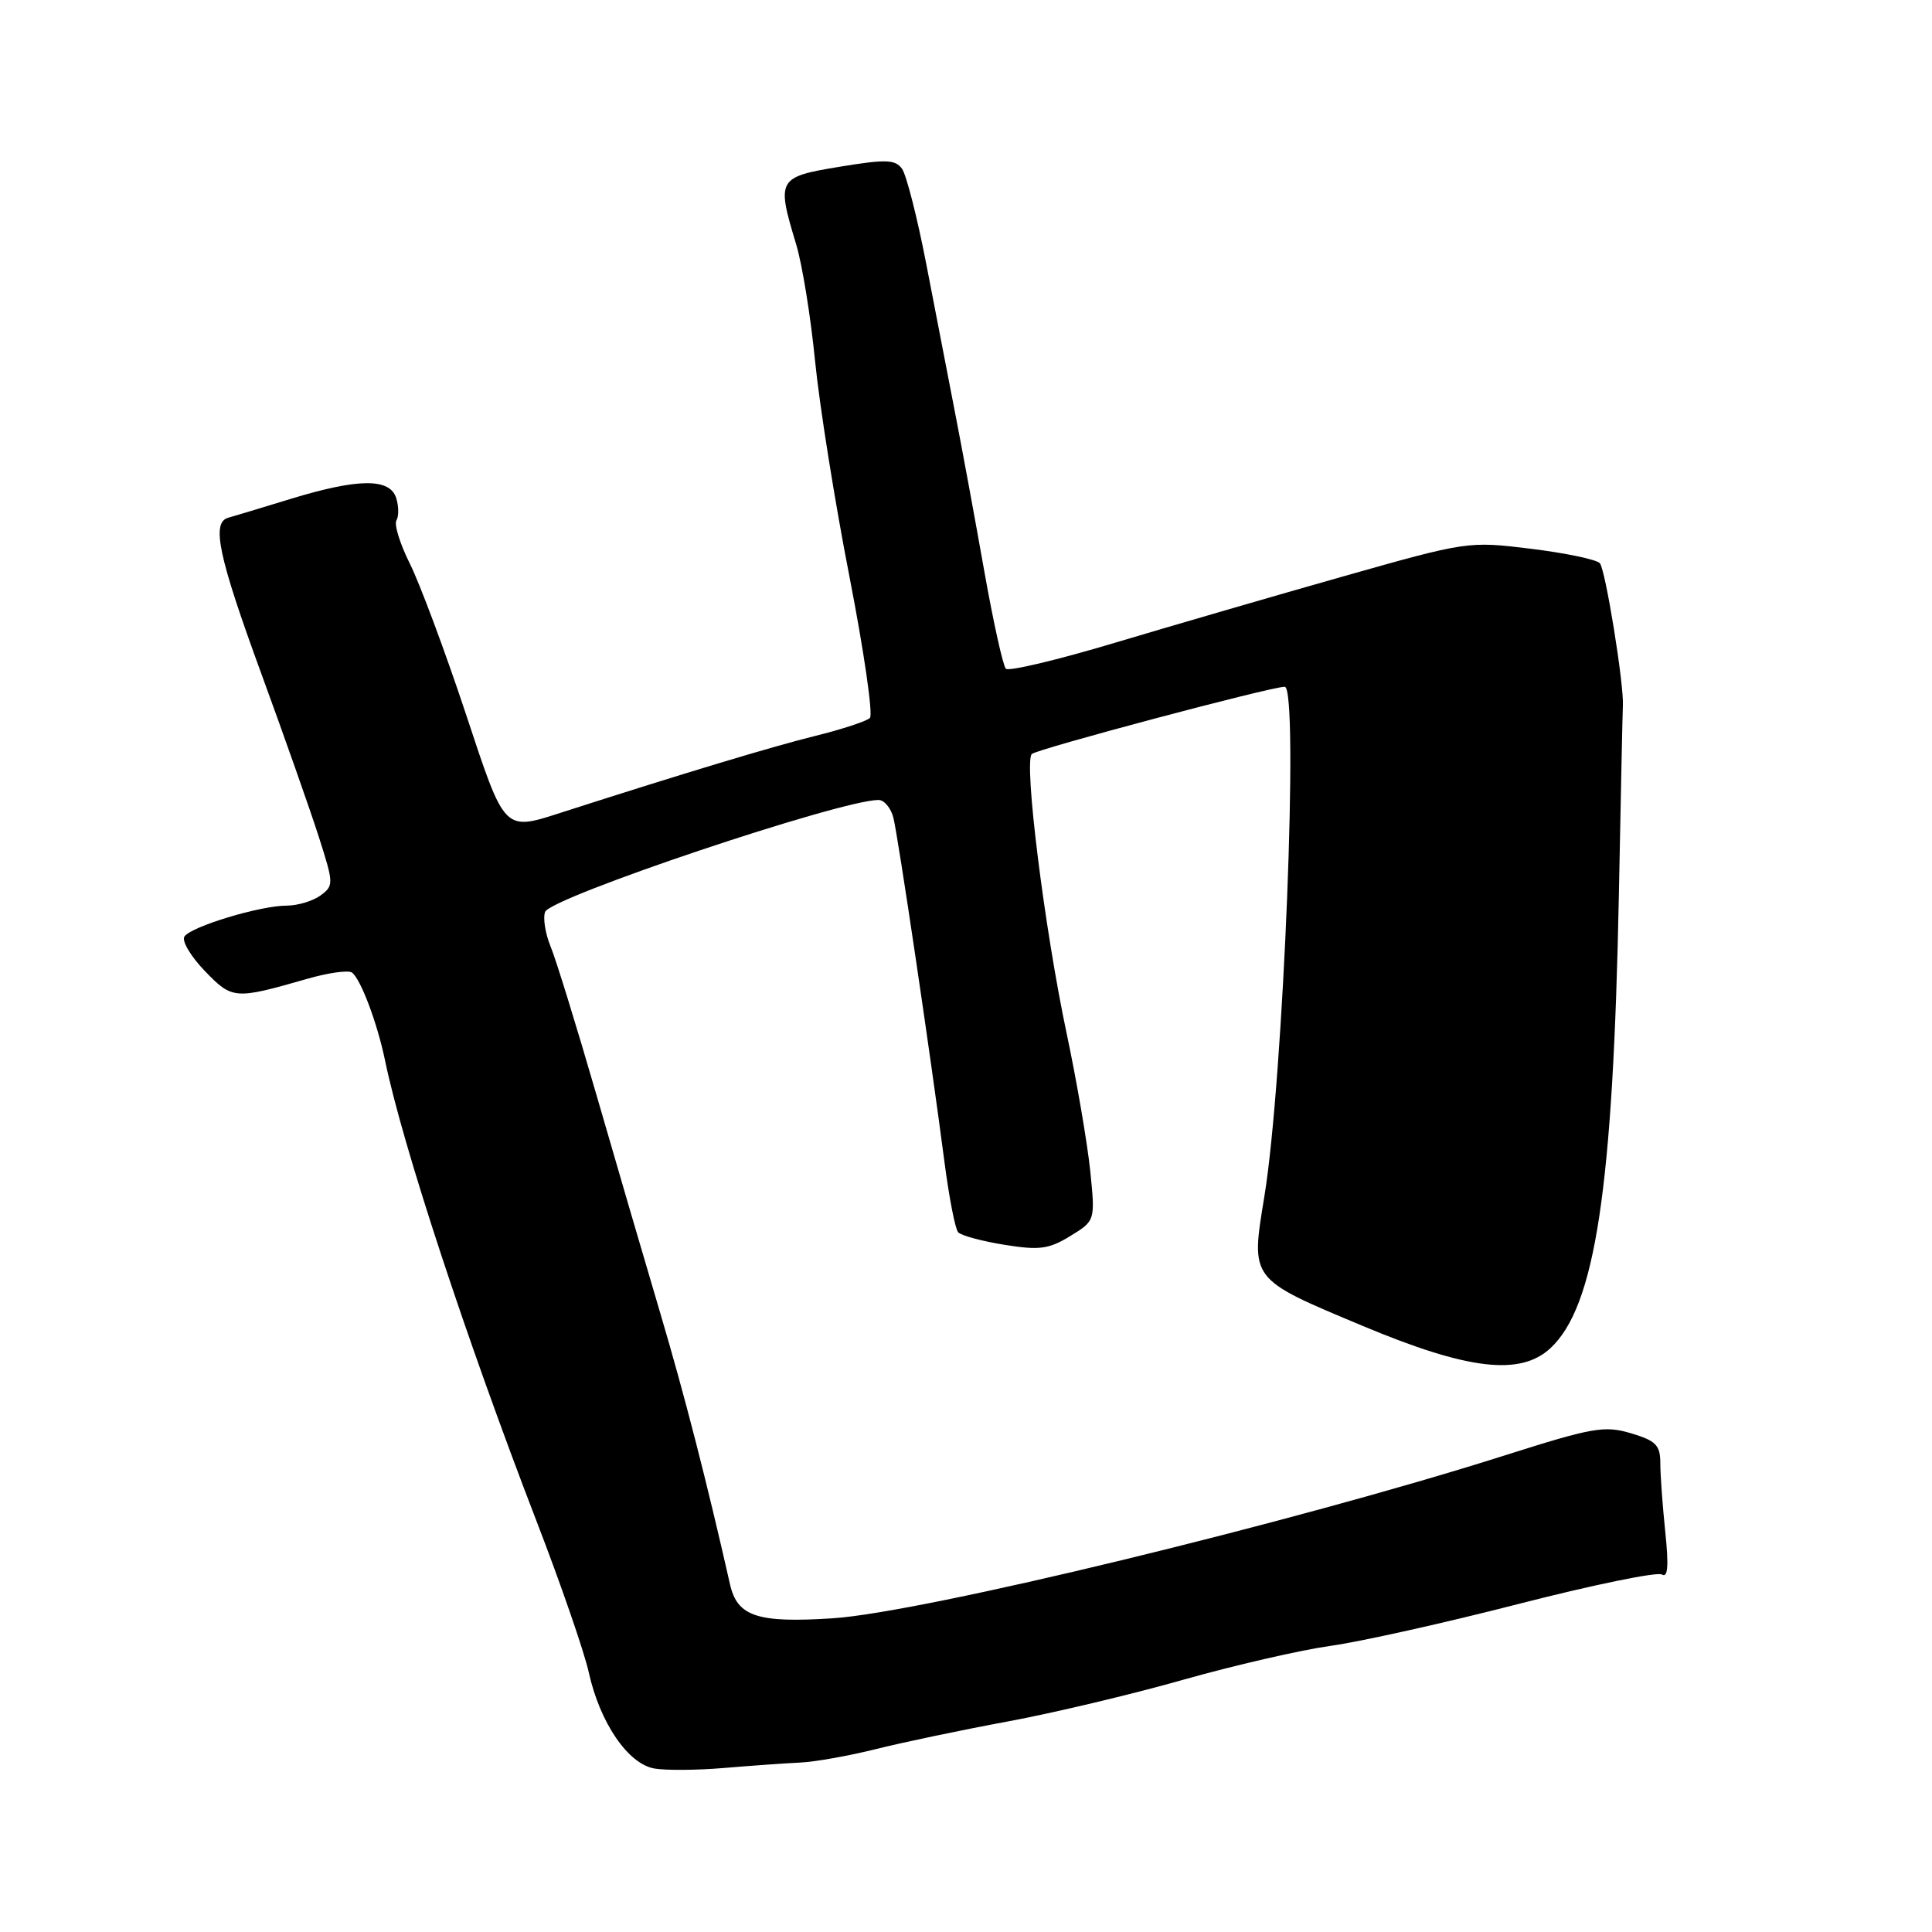 <?xml version="1.0" encoding="UTF-8" standalone="no"?>
<!DOCTYPE svg PUBLIC "-//W3C//DTD SVG 1.1//EN" "http://www.w3.org/Graphics/SVG/1.1/DTD/svg11.dtd" >
<svg xmlns="http://www.w3.org/2000/svg" xmlns:xlink="http://www.w3.org/1999/xlink" version="1.1" viewBox="0 0 256 256">
 <g >
 <path fill="currentColor"
d=" M 106.00 233.55 C 107.92 233.47 112.42 232.67 116.00 231.78 C 119.58 230.88 127.45 229.23 133.50 228.11 C 139.55 226.99 150.02 224.50 156.77 222.58 C 163.52 220.67 172.29 218.65 176.27 218.09 C 180.25 217.54 191.51 215.03 201.30 212.51 C 211.09 210.00 219.60 208.25 220.21 208.63 C 221.00 209.12 221.13 207.51 220.66 203.01 C 220.30 199.54 220.00 195.44 220.00 193.89 C 220.00 191.49 219.43 190.91 216.13 189.92 C 212.61 188.87 211.06 189.14 199.38 192.85 C 171.30 201.77 122.27 213.65 110.37 214.43 C 100.37 215.08 97.69 214.20 96.73 209.93 C 93.66 196.36 90.68 184.76 87.49 174.00 C 85.45 167.12 81.63 154.07 79.01 145.00 C 76.38 135.93 73.66 127.10 72.95 125.40 C 72.25 123.69 71.93 121.64 72.23 120.83 C 72.98 118.89 111.38 106.00 116.41 106.00 C 117.16 106.00 118.05 107.06 118.38 108.36 C 119.01 110.88 123.32 139.92 125.15 154.00 C 125.76 158.68 126.57 162.85 126.96 163.28 C 127.35 163.72 130.11 164.46 133.08 164.94 C 137.73 165.69 138.97 165.52 141.82 163.78 C 145.13 161.75 145.13 161.75 144.46 155.13 C 144.08 151.48 142.69 143.32 141.35 137.00 C 138.40 123.10 135.64 100.95 136.72 99.91 C 137.43 99.24 168.39 91.00 170.23 91.00 C 172.14 91.00 170.07 143.03 167.54 158.50 C 165.72 169.64 165.52 169.39 180.59 175.70 C 194.48 181.52 201.44 182.35 205.43 178.65 C 211.39 173.13 213.75 157.48 214.51 118.50 C 214.77 105.30 215.00 94.05 215.04 93.50 C 215.20 90.72 212.72 75.38 211.98 74.62 C 211.51 74.13 207.39 73.27 202.82 72.71 C 194.56 71.70 194.38 71.73 178.00 76.37 C 168.93 78.94 155.30 82.91 147.73 85.17 C 140.16 87.44 133.66 88.99 133.28 88.61 C 132.91 88.24 131.62 82.43 130.43 75.72 C 129.24 69.00 127.52 59.67 126.61 55.00 C 125.70 50.33 123.97 41.40 122.77 35.16 C 121.57 28.92 120.10 23.16 119.52 22.36 C 118.62 21.12 117.37 21.09 111.23 22.10 C 103.03 23.45 102.88 23.73 105.48 32.32 C 106.29 34.97 107.42 41.94 108.00 47.82 C 108.58 53.69 110.63 66.56 112.56 76.42 C 114.48 86.28 115.70 94.70 115.27 95.13 C 114.84 95.56 111.56 96.64 107.99 97.52 C 102.33 98.92 90.53 102.48 74.87 107.51 C 66.62 110.16 67.03 110.57 61.61 94.24 C 58.91 86.13 55.63 77.35 54.32 74.71 C 53.00 72.08 52.20 69.49 52.53 68.95 C 52.86 68.42 52.84 67.09 52.50 65.99 C 51.65 63.33 47.47 63.37 38.50 66.11 C 34.65 67.29 30.94 68.41 30.25 68.60 C 27.98 69.21 28.93 73.70 34.60 89.19 C 37.68 97.61 41.12 107.38 42.25 110.91 C 44.23 117.11 44.24 117.35 42.46 118.66 C 41.45 119.39 39.44 120.00 37.99 120.00 C 34.45 120.00 25.25 122.79 24.43 124.11 C 24.07 124.70 25.29 126.74 27.14 128.66 C 30.78 132.43 31.09 132.46 40.64 129.72 C 43.46 128.90 46.16 128.52 46.64 128.87 C 47.79 129.71 50.00 135.57 51.02 140.52 C 53.34 151.74 61.78 177.41 71.10 201.58 C 74.30 209.87 77.41 218.87 78.01 221.58 C 79.49 228.28 83.22 233.74 86.72 234.34 C 88.25 234.60 92.42 234.57 96.00 234.26 C 99.58 233.96 104.08 233.64 106.00 233.55 Z "/>
</g>
</svg>